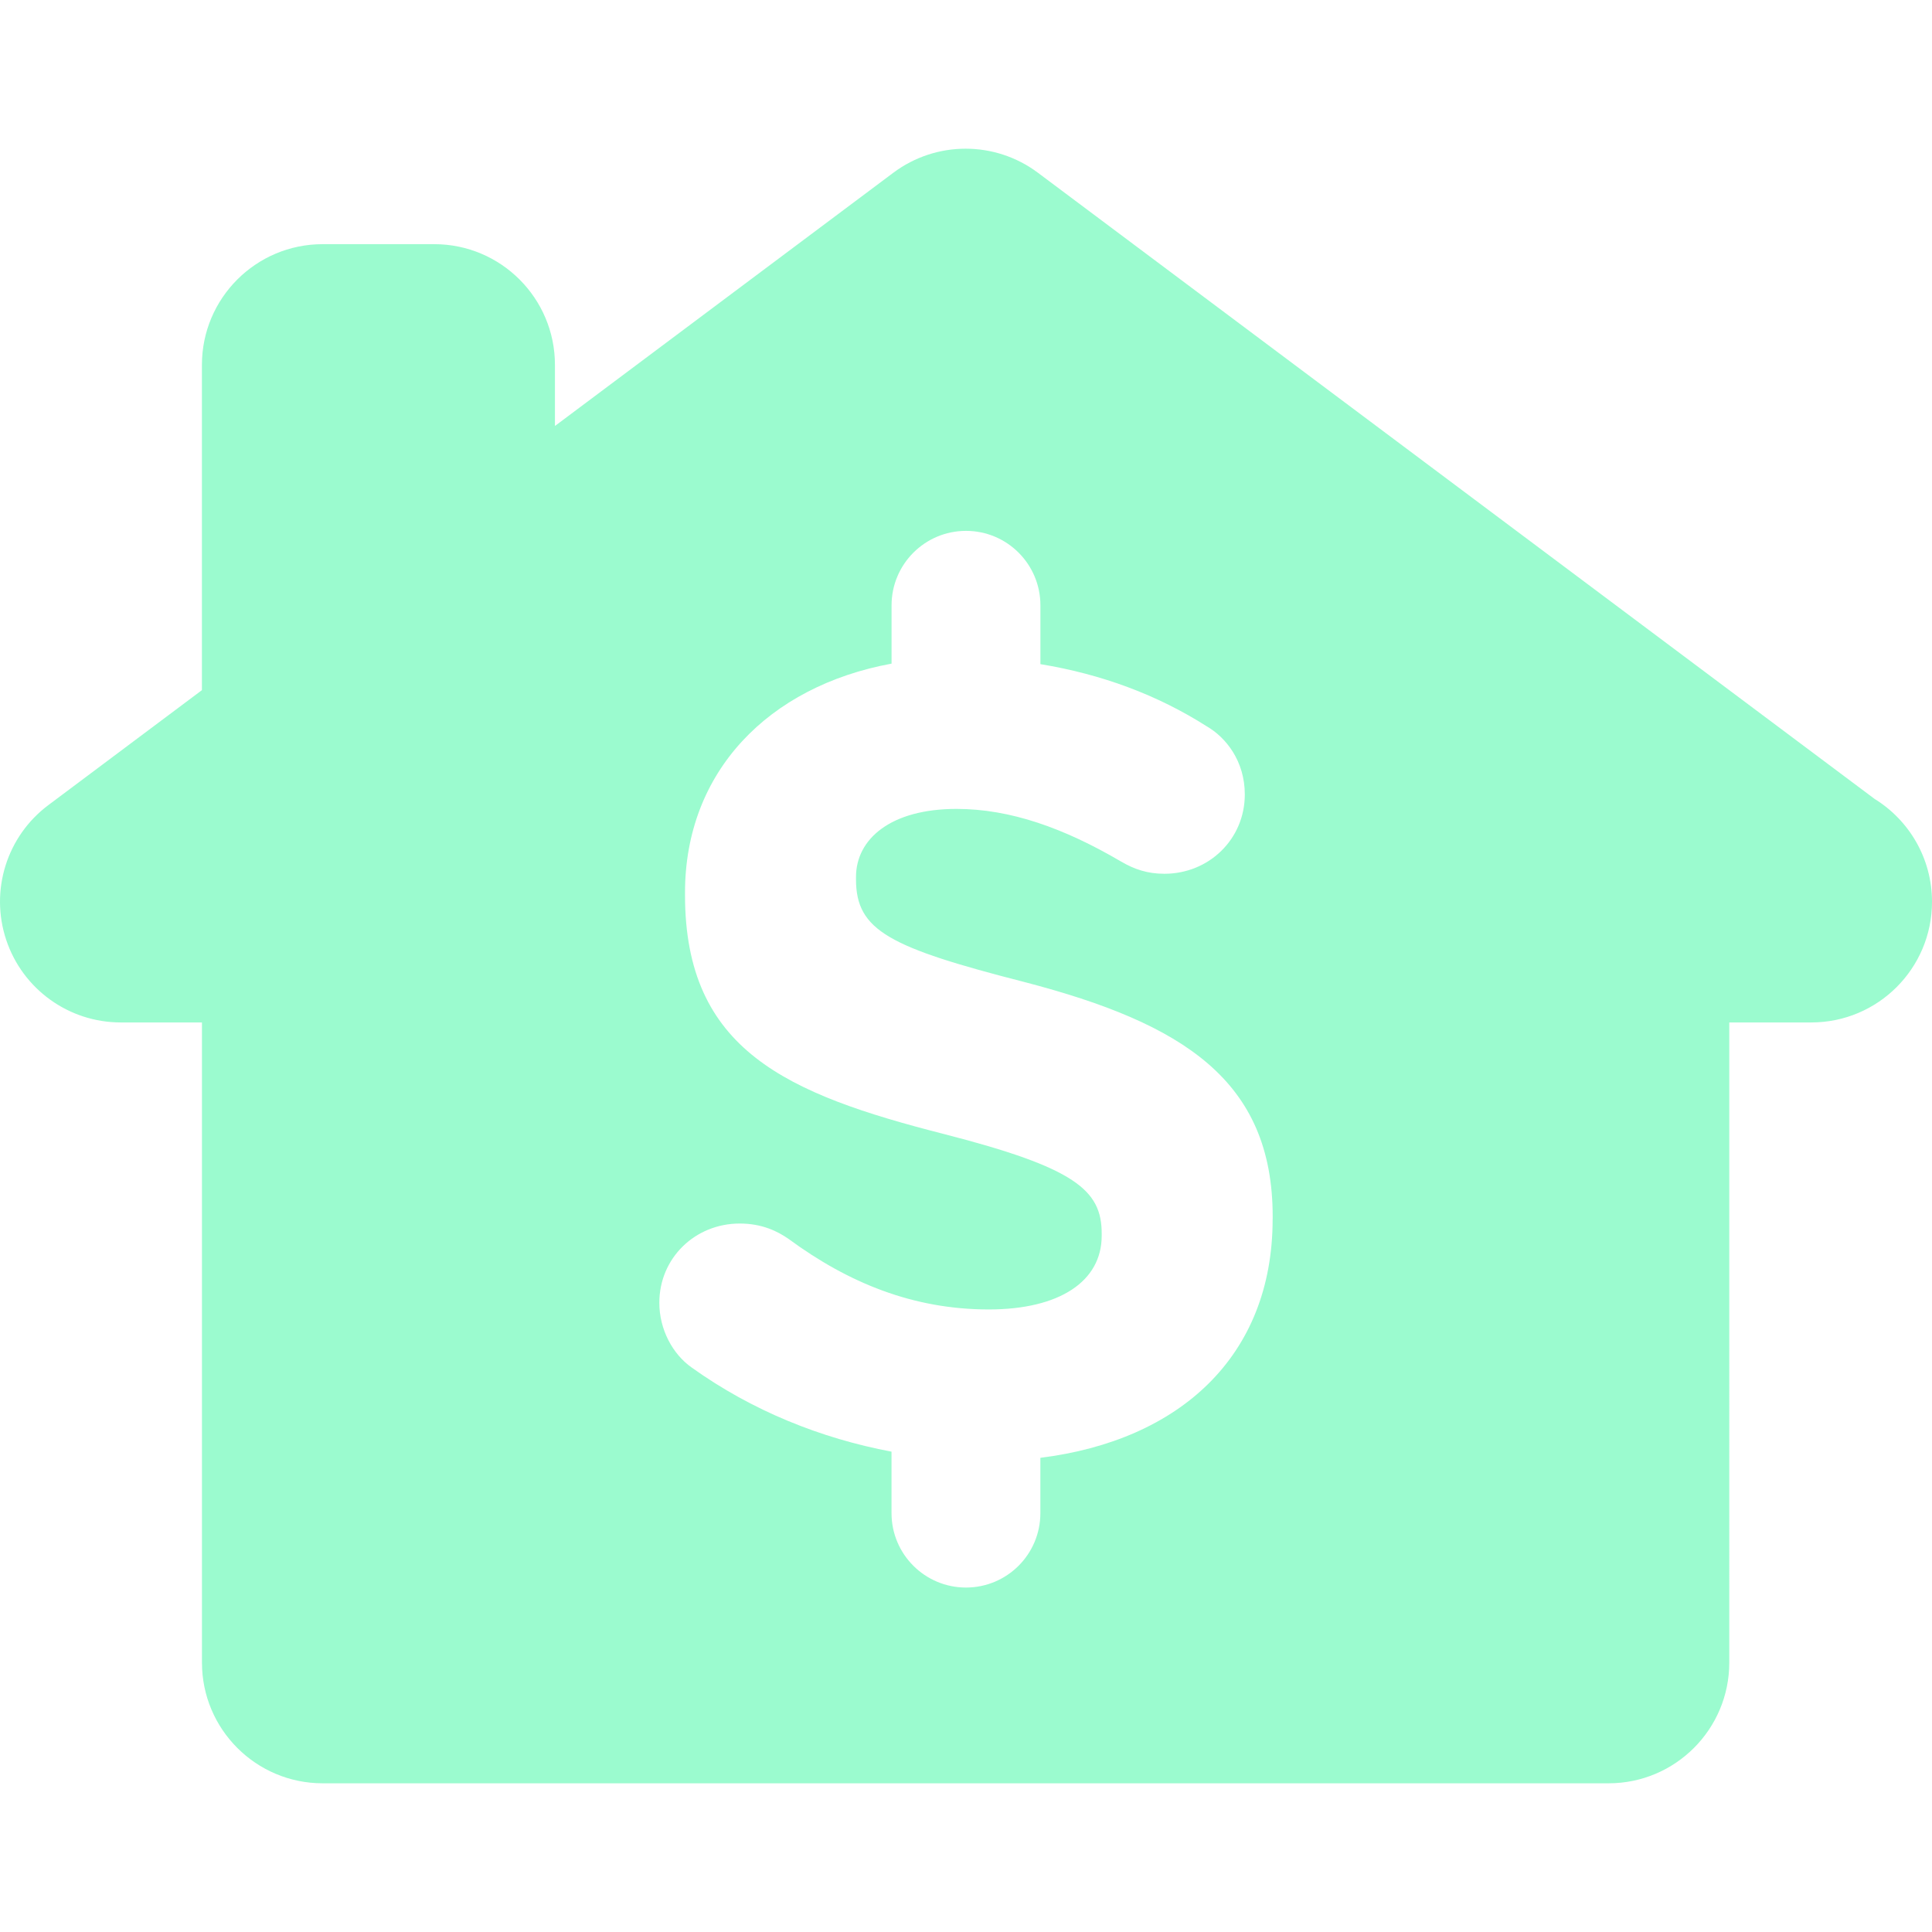 <?xml version="1.0" encoding="iso-8859-1"?>
<!-- Generator: Adobe Illustrator 16.0.0, SVG Export Plug-In . SVG Version: 6.00 Build 0)  -->
<!DOCTYPE svg PUBLIC "-//W3C//DTD SVG 1.1//EN" "http://www.w3.org/Graphics/SVG/1.1/DTD/svg11.dtd">
<svg xmlns="http://www.w3.org/2000/svg" xmlns:xlink="http://www.w3.org/1999/xlink" version="1.1" id="Capa_1" x="0px" y="0px" width="512px" height="512px" viewBox="0 0 611.996 611.996" style="enable-background:new 0 0 611.996 611.996;" xml:space="preserve">
<g>
	<path d="M593.797,253.06L328.791,54.73c-13.576-10.171-32.237-10.171-45.825,0l-107.177,80.205v-19.351   c0-21.108-17.12-38.24-38.24-38.24h-35.347c-21.123,0-38.24,17.132-38.24,38.24v103.032L15.332,255.02   C2.14,264.885-3.24,282.081,1.96,297.709c5.2,15.628,19.821,26.169,36.29,26.169h25.725v202.775c0,21.122,17.12,38.24,38.24,38.24   h407.325c21.122,0,38.239-17.12,38.239-38.24V323.878h25.723c0.09,0,0.165,0,0.255,0c21.122,0,38.24-17.12,38.24-38.24   C611.987,271.862,604.709,259.79,593.797,253.06z M403.131,386.149c0,43.632-29.623,70.172-73.575,75.64v17.527   c0,13.016-10.54,23.568-23.568,23.568c-13.027,0-23.583-10.567-23.583-23.568v-19.478c-22.346-4.207-44.104-12.914-63.289-26.641   c-6.03-4.231-10.261-12.034-10.261-20.522c0-14.149,11.306-25.099,25.468-25.099c7.075,0,12.007,2.448,15.551,4.933   c18.789,13.793,39.286,22.281,63.353,22.281c22.295,0,35.755-8.833,35.755-23.352v-0.714c0-13.78-8.488-20.841-49.905-31.485   c-49.866-12.722-82.089-26.539-82.089-75.742v-0.714c0-38.305,26.373-65.366,65.429-72.567v-18.458   c0-13.027,10.555-23.594,23.583-23.594c13.028,0,23.571,10.555,23.571,23.594v18.624c19.427,3.187,37.093,9.763,52.683,19.694   c6.043,3.493,12.059,10.963,12.059,21.582c0,14.137-11.332,25.125-25.481,25.125c-5.329,0-9.548-1.416-13.78-3.913   c-18.074-10.592-35.054-16.634-52.072-16.634c-20.867,0-31.828,9.56-31.828,21.581v0.726c0,16.265,10.606,21.582,53.436,32.556   c50.223,13.091,78.559,31.153,78.559,74.301v0.753L403.131,386.149L403.131,386.149z" fill="#9bfbcf"/>
</g>
<g>
</g>
<g>
</g>
<g>
</g>
<g>
</g>
<g>
</g>
<g>
</g>
<g>
</g>
<g>
</g>
<g>
</g>
<g>
</g>
<g>
</g>
<g>
</g>
<g>
</g>
<g>
</g>
<g>
</g>
</svg>

